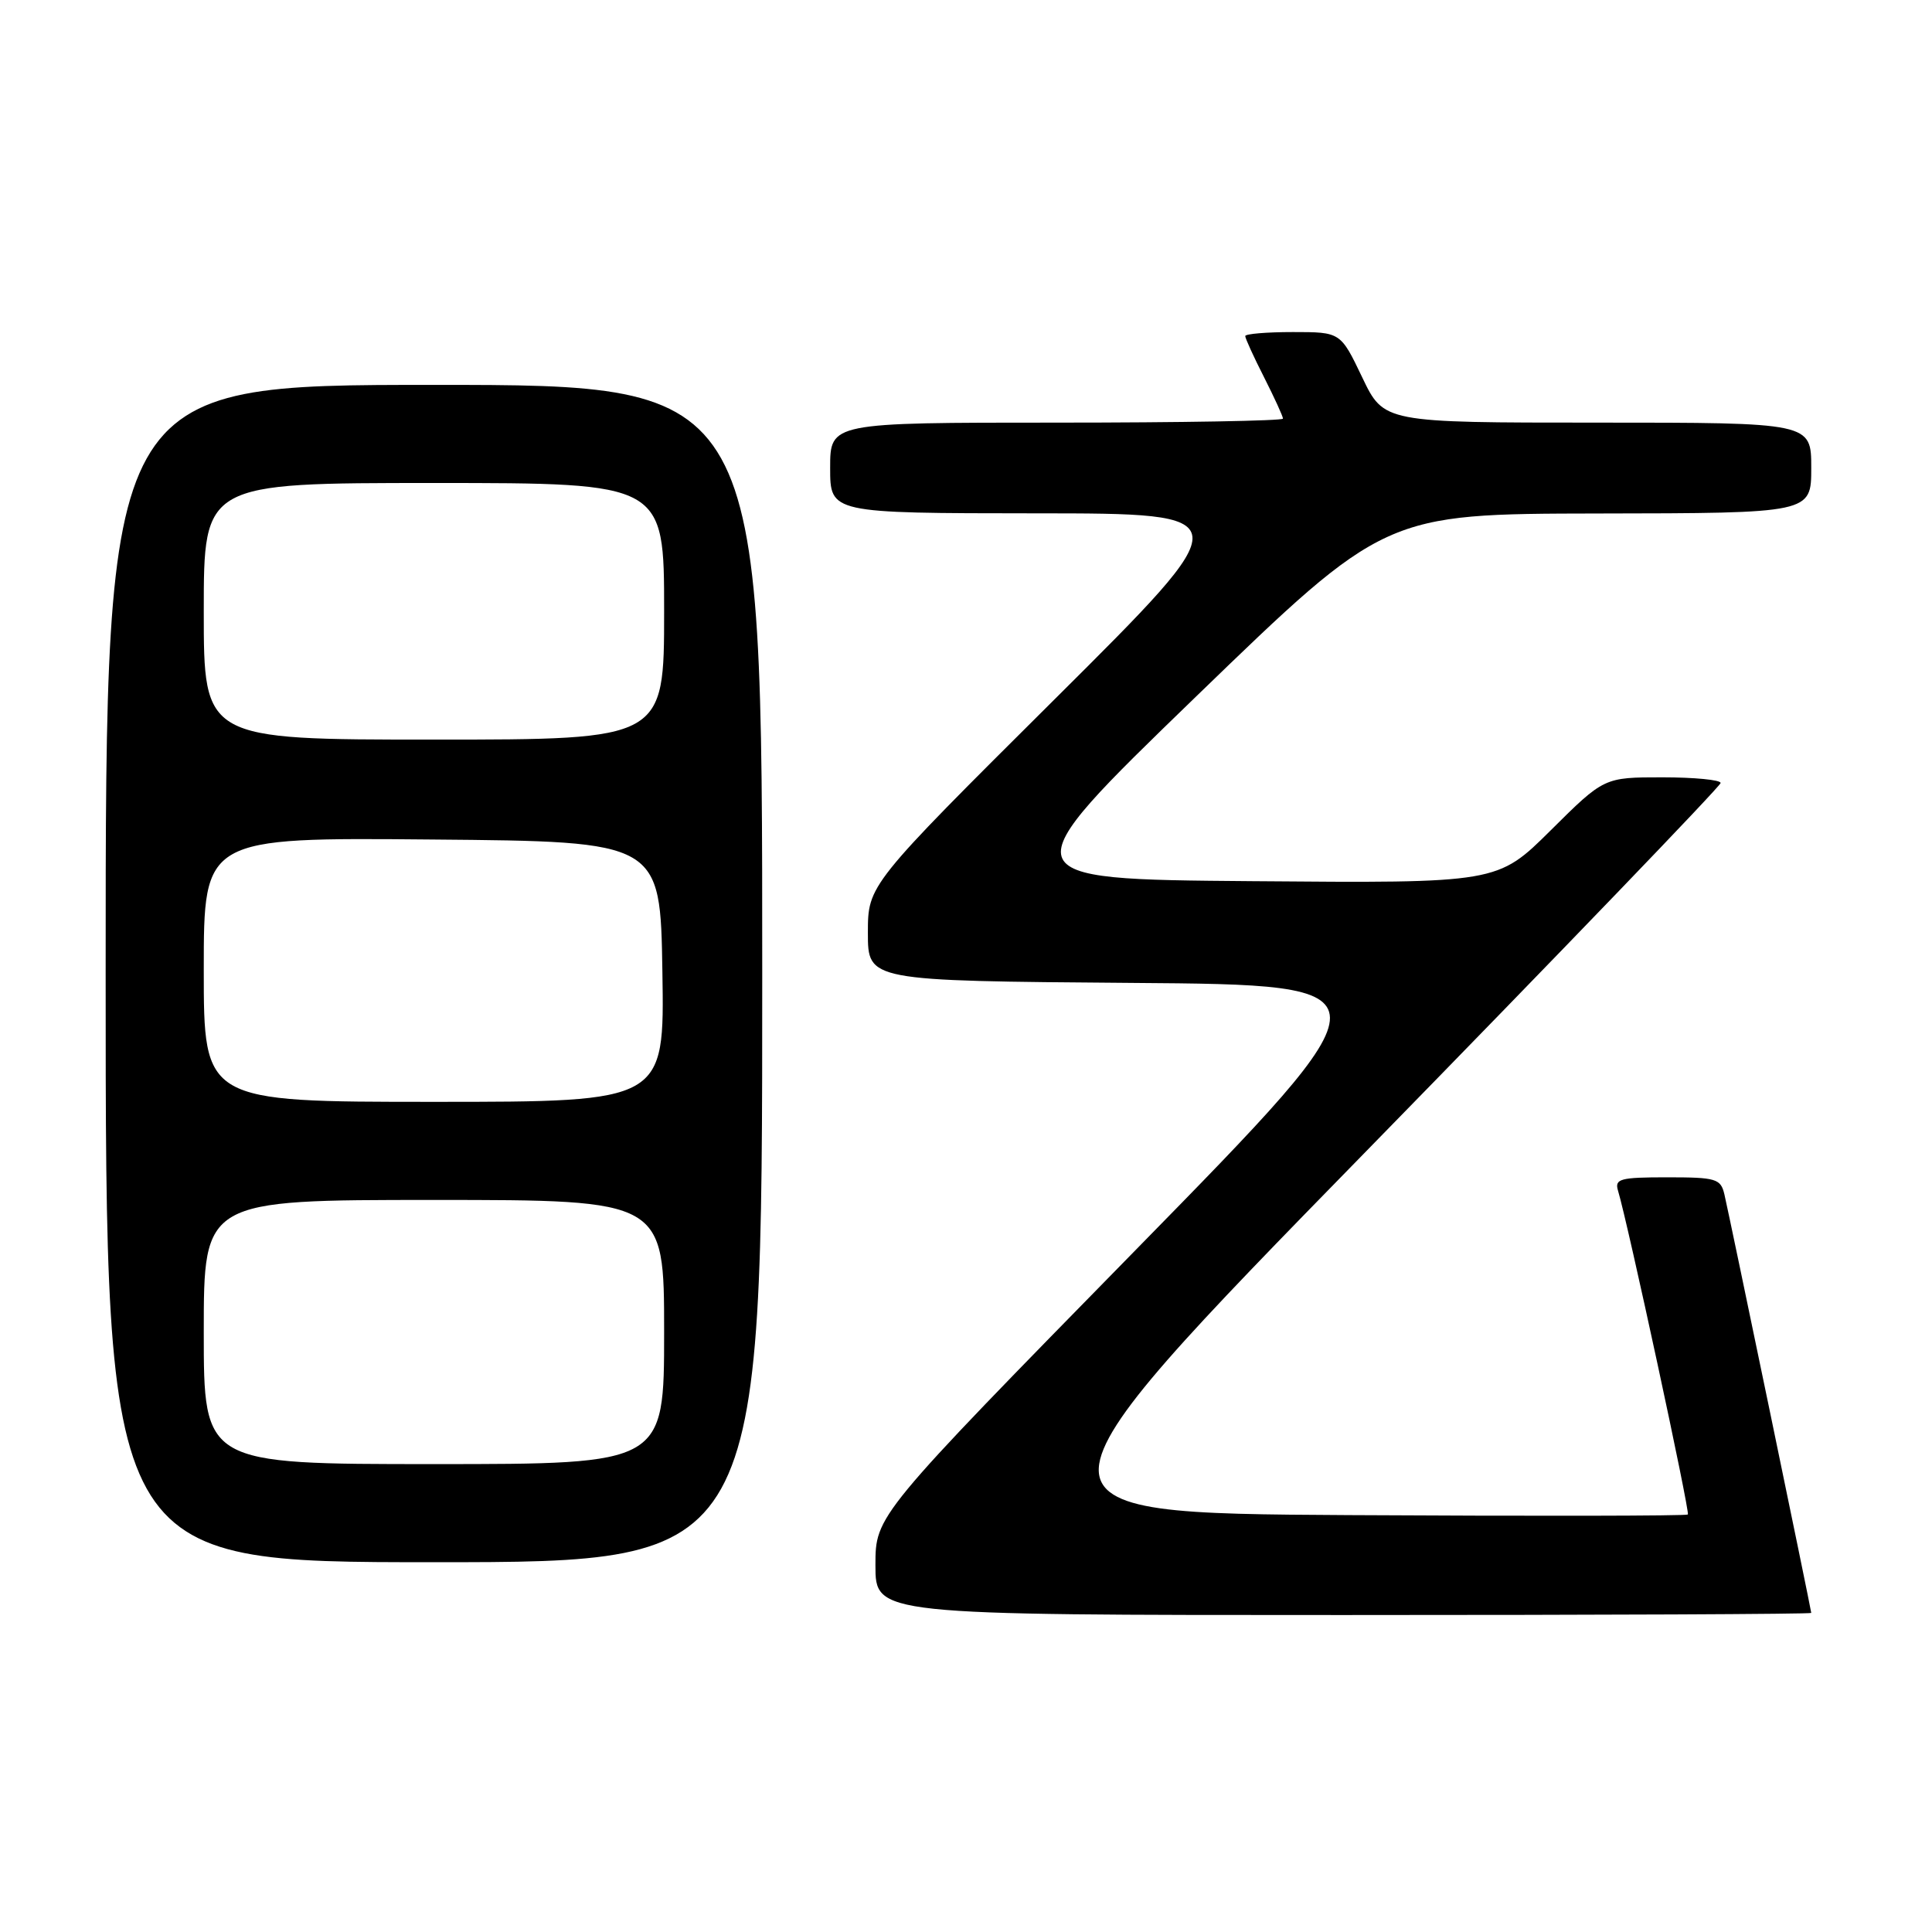 <?xml version="1.0" encoding="UTF-8" standalone="no"?>
<!DOCTYPE svg PUBLIC "-//W3C//DTD SVG 1.1//EN" "http://www.w3.org/Graphics/SVG/1.1/DTD/svg11.dtd" >
<svg xmlns="http://www.w3.org/2000/svg" xmlns:xlink="http://www.w3.org/1999/xlink" version="1.1" viewBox="0 0 256 256">
 <g >
 <path fill="currentColor"
d=" M 240.00 213.72 C 240.00 213.35 229.15 161.06 228.49 158.25 C 228.00 156.18 227.40 156.00 220.91 156.00 C 214.67 156.00 213.93 156.20 214.39 157.75 C 215.69 162.03 223.96 200.38 223.65 200.68 C 223.47 200.87 203.25 200.90 178.73 200.76 C 134.16 200.50 134.16 200.50 181.07 152.50 C 206.88 126.10 227.99 104.16 227.99 103.75 C 228.00 103.34 224.52 103.00 220.27 103.00 C 212.55 103.00 212.55 103.00 205.49 110.01 C 198.42 117.03 198.42 117.03 165.95 116.76 C 133.48 116.50 133.48 116.50 158.49 92.29 C 183.50 68.09 183.50 68.09 211.75 68.04 C 240.00 68.00 240.00 68.00 240.00 62.00 C 240.00 56.00 240.00 56.00 211.68 56.00 C 183.37 56.00 183.37 56.00 180.50 50.00 C 177.63 44.00 177.63 44.00 171.32 44.00 C 167.84 44.00 165.00 44.24 165.00 44.53 C 165.00 44.83 166.12 47.29 167.50 50.00 C 168.87 52.71 170.00 55.17 170.00 55.47 C 170.00 55.76 156.50 56.00 140.00 56.00 C 110.00 56.00 110.00 56.00 110.00 62.00 C 110.00 68.00 110.00 68.00 137.25 68.02 C 164.50 68.03 164.50 68.03 139.75 92.65 C 115.00 117.27 115.00 117.27 115.00 123.62 C 115.00 129.97 115.00 129.97 149.95 130.24 C 184.90 130.50 184.90 130.50 150.45 165.66 C 116.00 200.82 116.00 200.82 116.00 207.41 C 116.00 214.00 116.00 214.00 178.00 214.00 C 212.10 214.00 240.00 213.88 240.00 213.72 Z  M 101.00 129.00 C 101.00 51.00 101.00 51.00 57.50 51.00 C 14.00 51.00 14.00 51.00 14.00 129.00 C 14.00 207.00 14.00 207.00 57.50 207.00 C 101.00 207.00 101.00 207.00 101.00 129.00 Z  M 27.00 176.50 C 27.00 159.00 27.00 159.00 57.50 159.00 C 88.00 159.00 88.00 159.00 88.00 176.50 C 88.00 194.00 88.00 194.00 57.50 194.00 C 27.00 194.00 27.00 194.00 27.00 176.50 Z  M 27.00 128.49 C 27.00 110.97 27.00 110.97 57.25 111.24 C 87.50 111.50 87.50 111.50 87.77 128.75 C 88.05 146.00 88.05 146.00 57.52 146.00 C 27.00 146.00 27.00 146.00 27.00 128.49 Z  M 27.00 81.00 C 27.00 64.00 27.00 64.00 57.50 64.00 C 88.00 64.00 88.00 64.00 88.00 81.00 C 88.00 98.00 88.00 98.00 57.50 98.00 C 27.00 98.00 27.00 98.00 27.00 81.00 Z "/>
</g>
</svg>